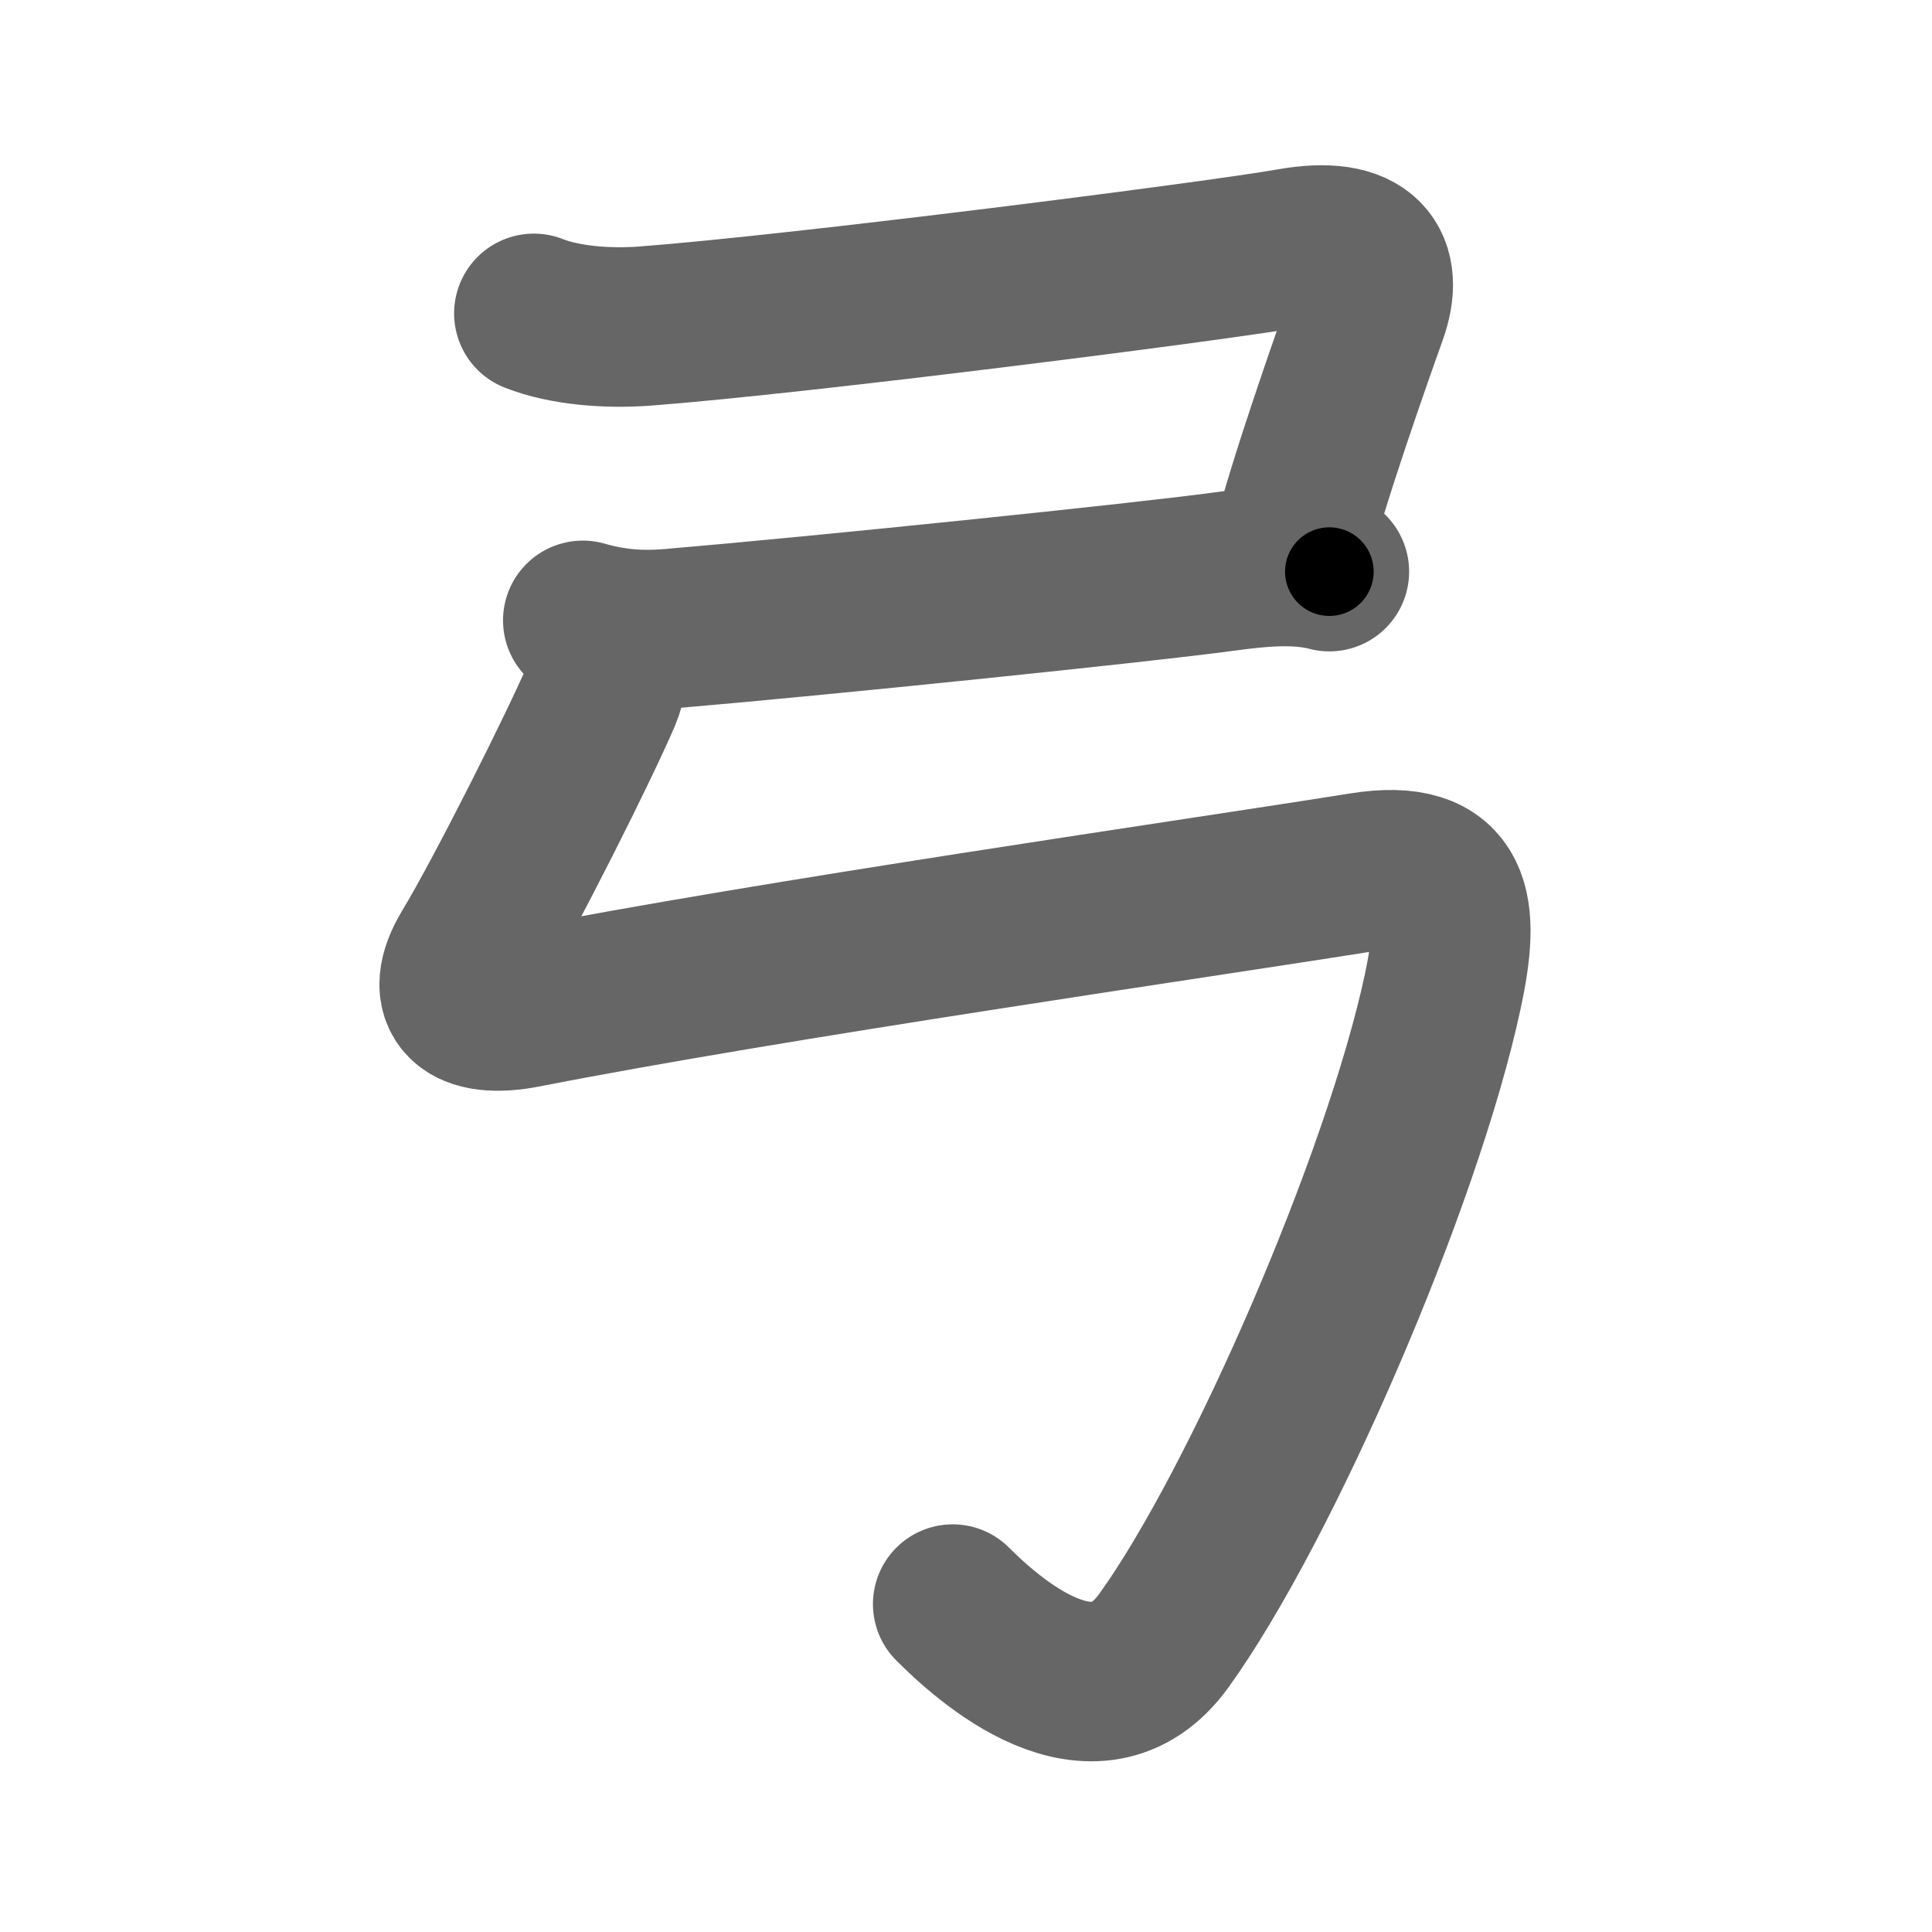 <svg xmlns="http://www.w3.org/2000/svg" width="109" height="109" viewBox="0 0 109 109" id="5f13"><g fill="none" stroke="#666" stroke-width="9" stroke-linecap="round" stroke-linejoin="round"><g><path d="M30.12,17.68c1.75,0.69,4.14,0.87,6.22,0.72c8.65-0.65,32.36-3.67,36.51-4.41c4.15-0.73,5.27,1.01,4.3,3.71c-0.85,2.37-3.43,9.69-4.31,13.31" /><path d="M32.88,35c1.72,0.49,3.26,0.61,5,0.46c8.37-0.71,26.62-2.59,31.16-3.21c1.84-0.25,4.09-0.5,5.96,0" /><path d="M33.68,35.3c0.57,0.57,0.93,2.32,0.24,3.93c-1.18,2.77-5.39,11.18-7.37,14.46c-1.55,2.57-0.22,3.83,3.07,3.18c14-2.74,37.8-6.15,47.25-7.66c5.26-0.84,5.5,2.16,4.54,6.67c-2.29,10.75-10.27,29.08-15.74,36.67C61.75,98,55.64,92.39,53.75,90.5" /></g></g><g fill="none" stroke="#000" stroke-width="5" stroke-linecap="round" stroke-linejoin="round"><g><path d="M30.12,17.68c1.75,0.69,4.14,0.87,6.22,0.72c8.65-0.65,32.36-3.67,36.51-4.41c4.15-0.73,5.27,1.01,4.3,3.71c-0.85,2.37-3.43,9.69-4.31,13.31" stroke-dasharray="64.666" stroke-dashoffset="64.666"><animate attributeName="stroke-dashoffset" values="64.666;64.666;0" dur="0.486s" fill="freeze" begin="0s;5f13.click" /></path><path d="M32.88,35c1.72,0.49,3.26,0.61,5,0.46c8.37-0.71,26.62-2.59,31.16-3.21c1.84-0.25,4.09-0.5,5.96,0" stroke-dasharray="42.377" stroke-dashoffset="42.377"><animate attributeName="stroke-dashoffset" values="42.377" fill="freeze" begin="5f13.click" /><animate attributeName="stroke-dashoffset" values="42.377;42.377;0" keyTimes="0;0.534;1" dur="0.91s" fill="freeze" begin="0s;5f13.click" /></path><path d="M33.68,35.3c0.57,0.57,0.93,2.32,0.24,3.93c-1.18,2.77-5.39,11.18-7.37,14.46c-1.55,2.57-0.22,3.83,3.07,3.18c14-2.74,37.8-6.15,47.25-7.66c5.26-0.84,5.5,2.16,4.54,6.67c-2.29,10.75-10.27,29.08-15.74,36.67C61.75,98,55.64,92.39,53.75,90.5" stroke-dasharray="139.483" stroke-dashoffset="139.483"><animate attributeName="stroke-dashoffset" values="139.483" fill="freeze" begin="5f13.click" /><animate attributeName="stroke-dashoffset" values="139.483;139.483;0" keyTimes="0;0.465;1" dur="1.959s" fill="freeze" begin="0s;5f13.click" /></path></g></g></svg>